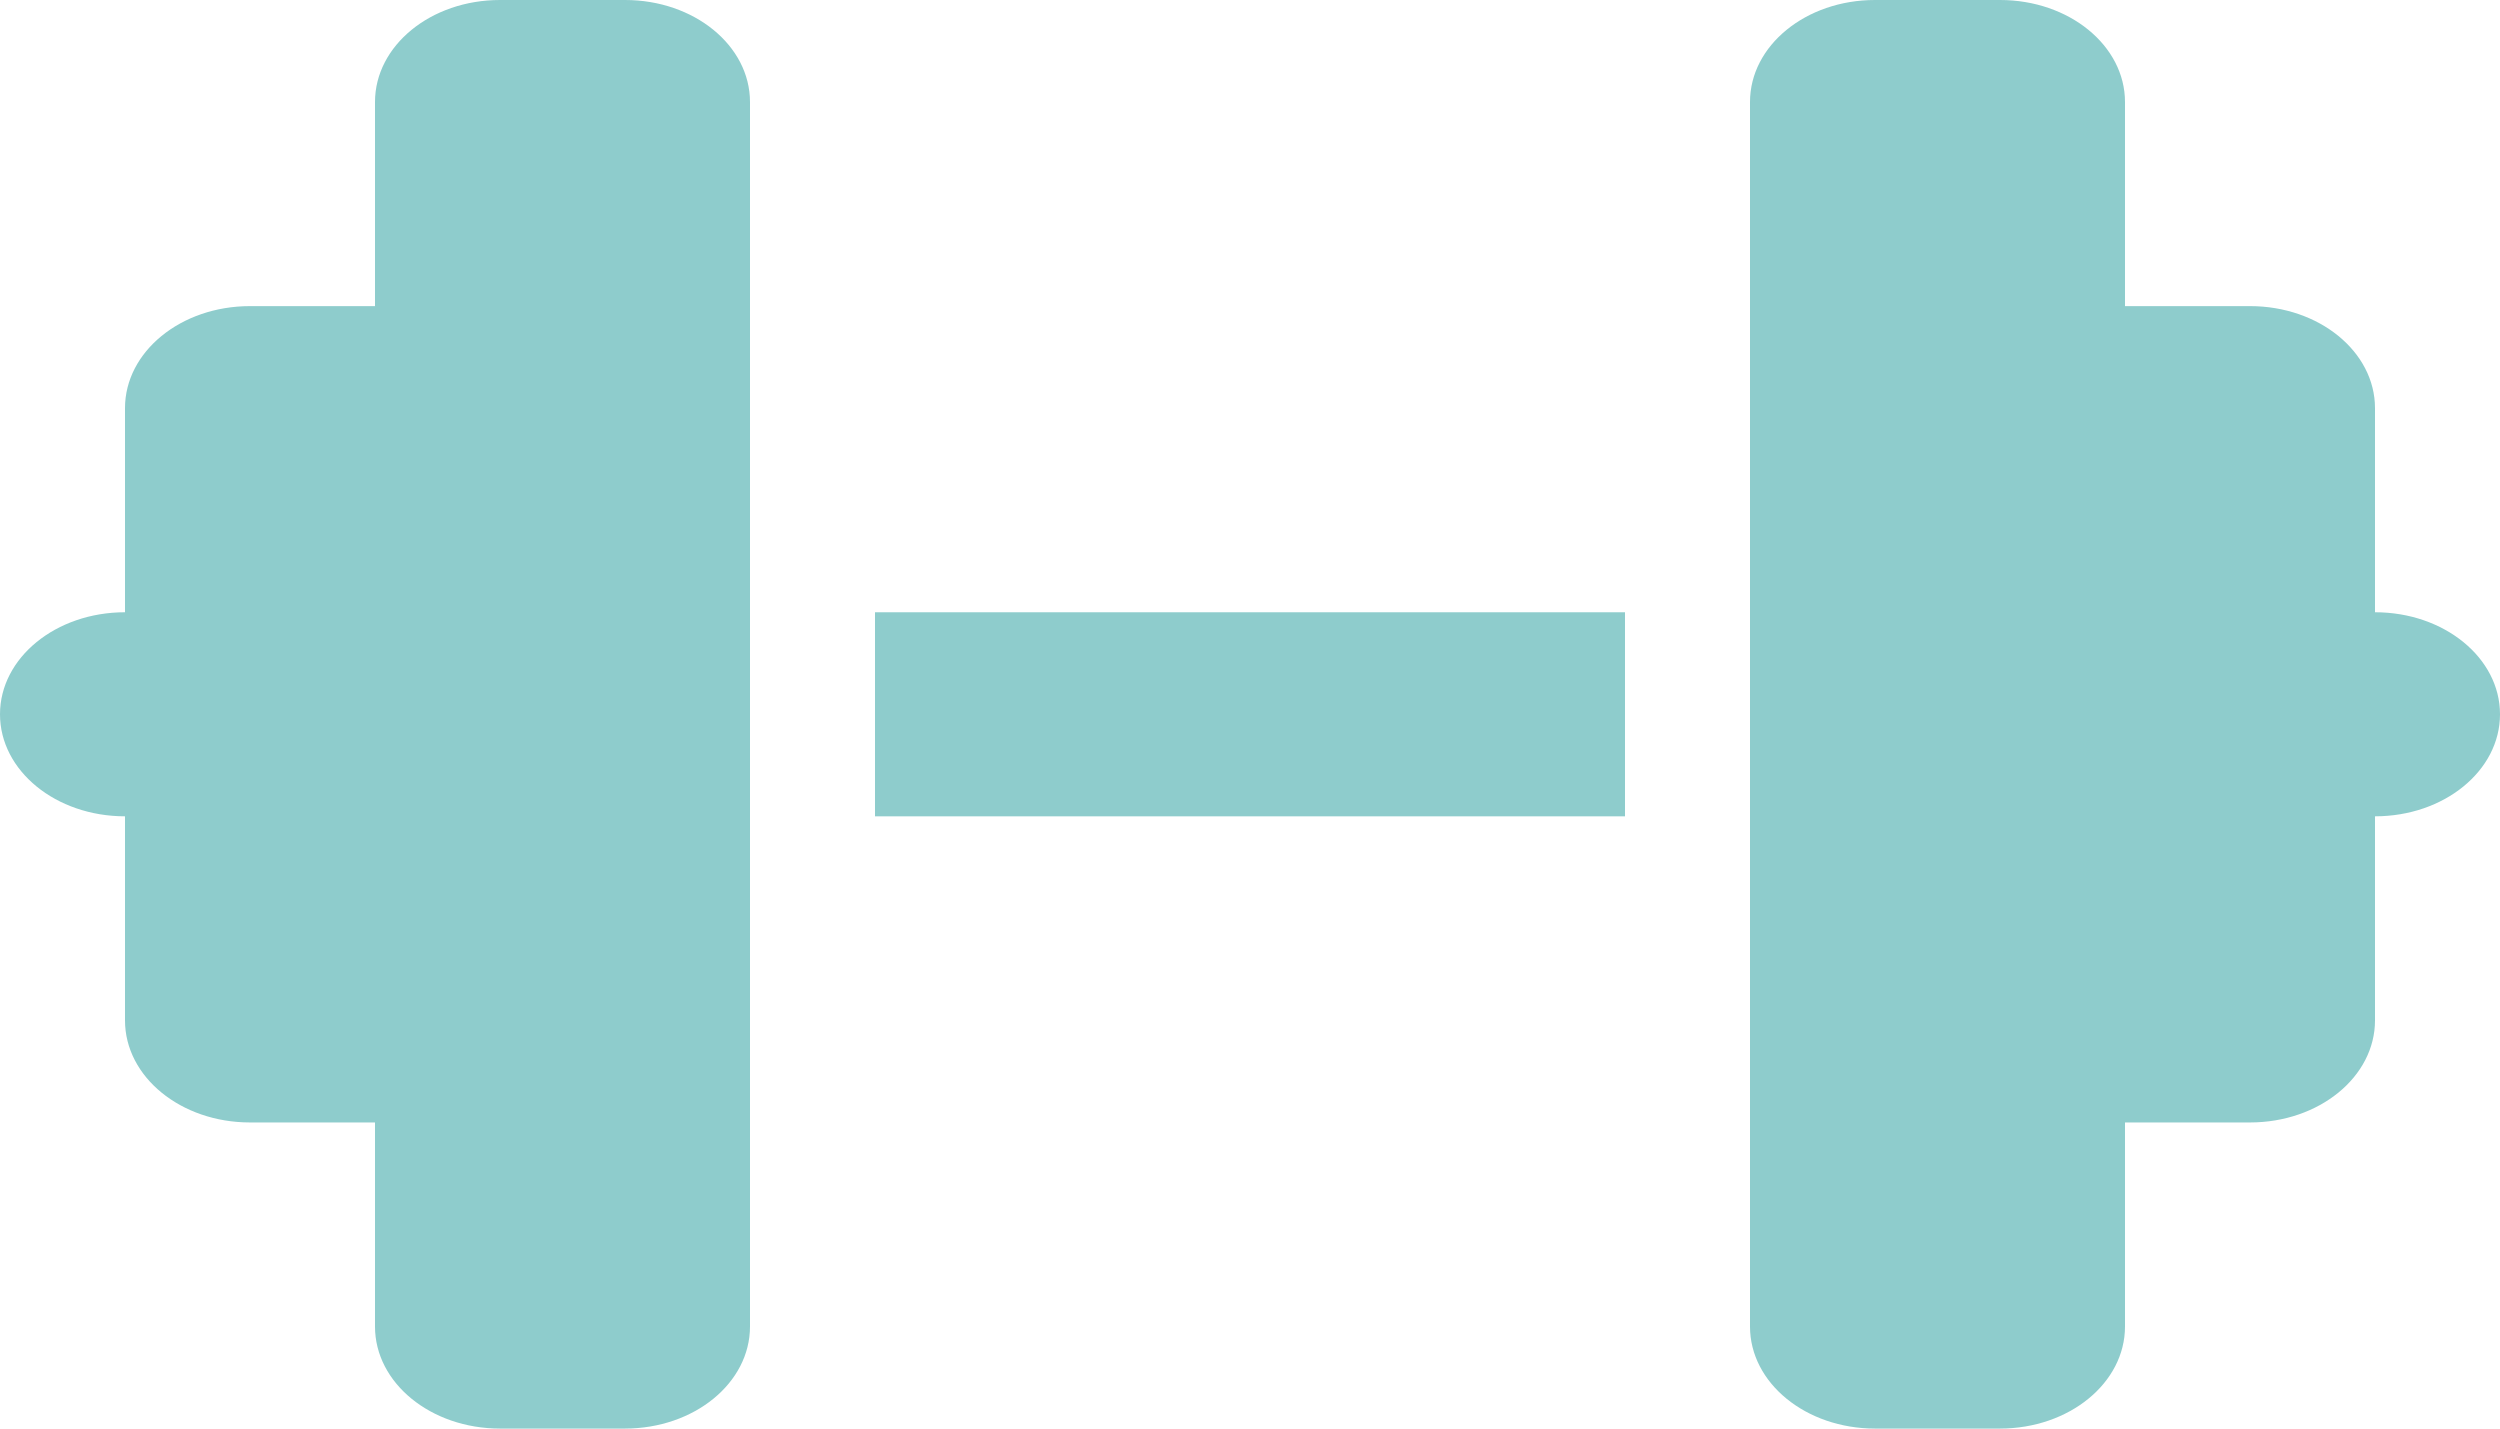 <svg width="112" height="64" viewBox="0 0 112 64" fill="none" xmlns="http://www.w3.org/2000/svg">
<path d="M16.8 4.571C16.8 2.043 19.302 0 22.4 0H28C31.098 0 33.6 2.043 33.6 4.571V27.429V36.571V59.429C33.6 61.957 31.098 64 28 64H22.4C19.302 64 16.8 61.957 16.8 59.429V50.286H11.2C8.102 50.286 5.6 48.243 5.6 45.714V36.571C2.502 36.571 0 34.529 0 32C0 29.471 2.502 27.429 5.6 27.429V18.286C5.6 15.757 8.102 13.714 11.2 13.714H16.8V4.571ZM95.2 4.571V13.714H100.8C103.897 13.714 106.4 15.757 106.4 18.286V27.429C109.497 27.429 112 29.471 112 32C112 34.529 109.497 36.571 106.4 36.571V45.714C106.4 48.243 103.897 50.286 100.8 50.286H95.2V59.429C95.2 61.957 92.698 64 89.6 64H84C80.903 64 78.4 61.957 78.4 59.429V36.571V27.429V4.571C78.4 2.043 80.903 0 84 0H89.6C92.698 0 95.2 2.043 95.2 4.571ZM72.8 27.429V36.571H39.2V27.429H72.8Z" fill="#8ECCCC"/>
</svg>
